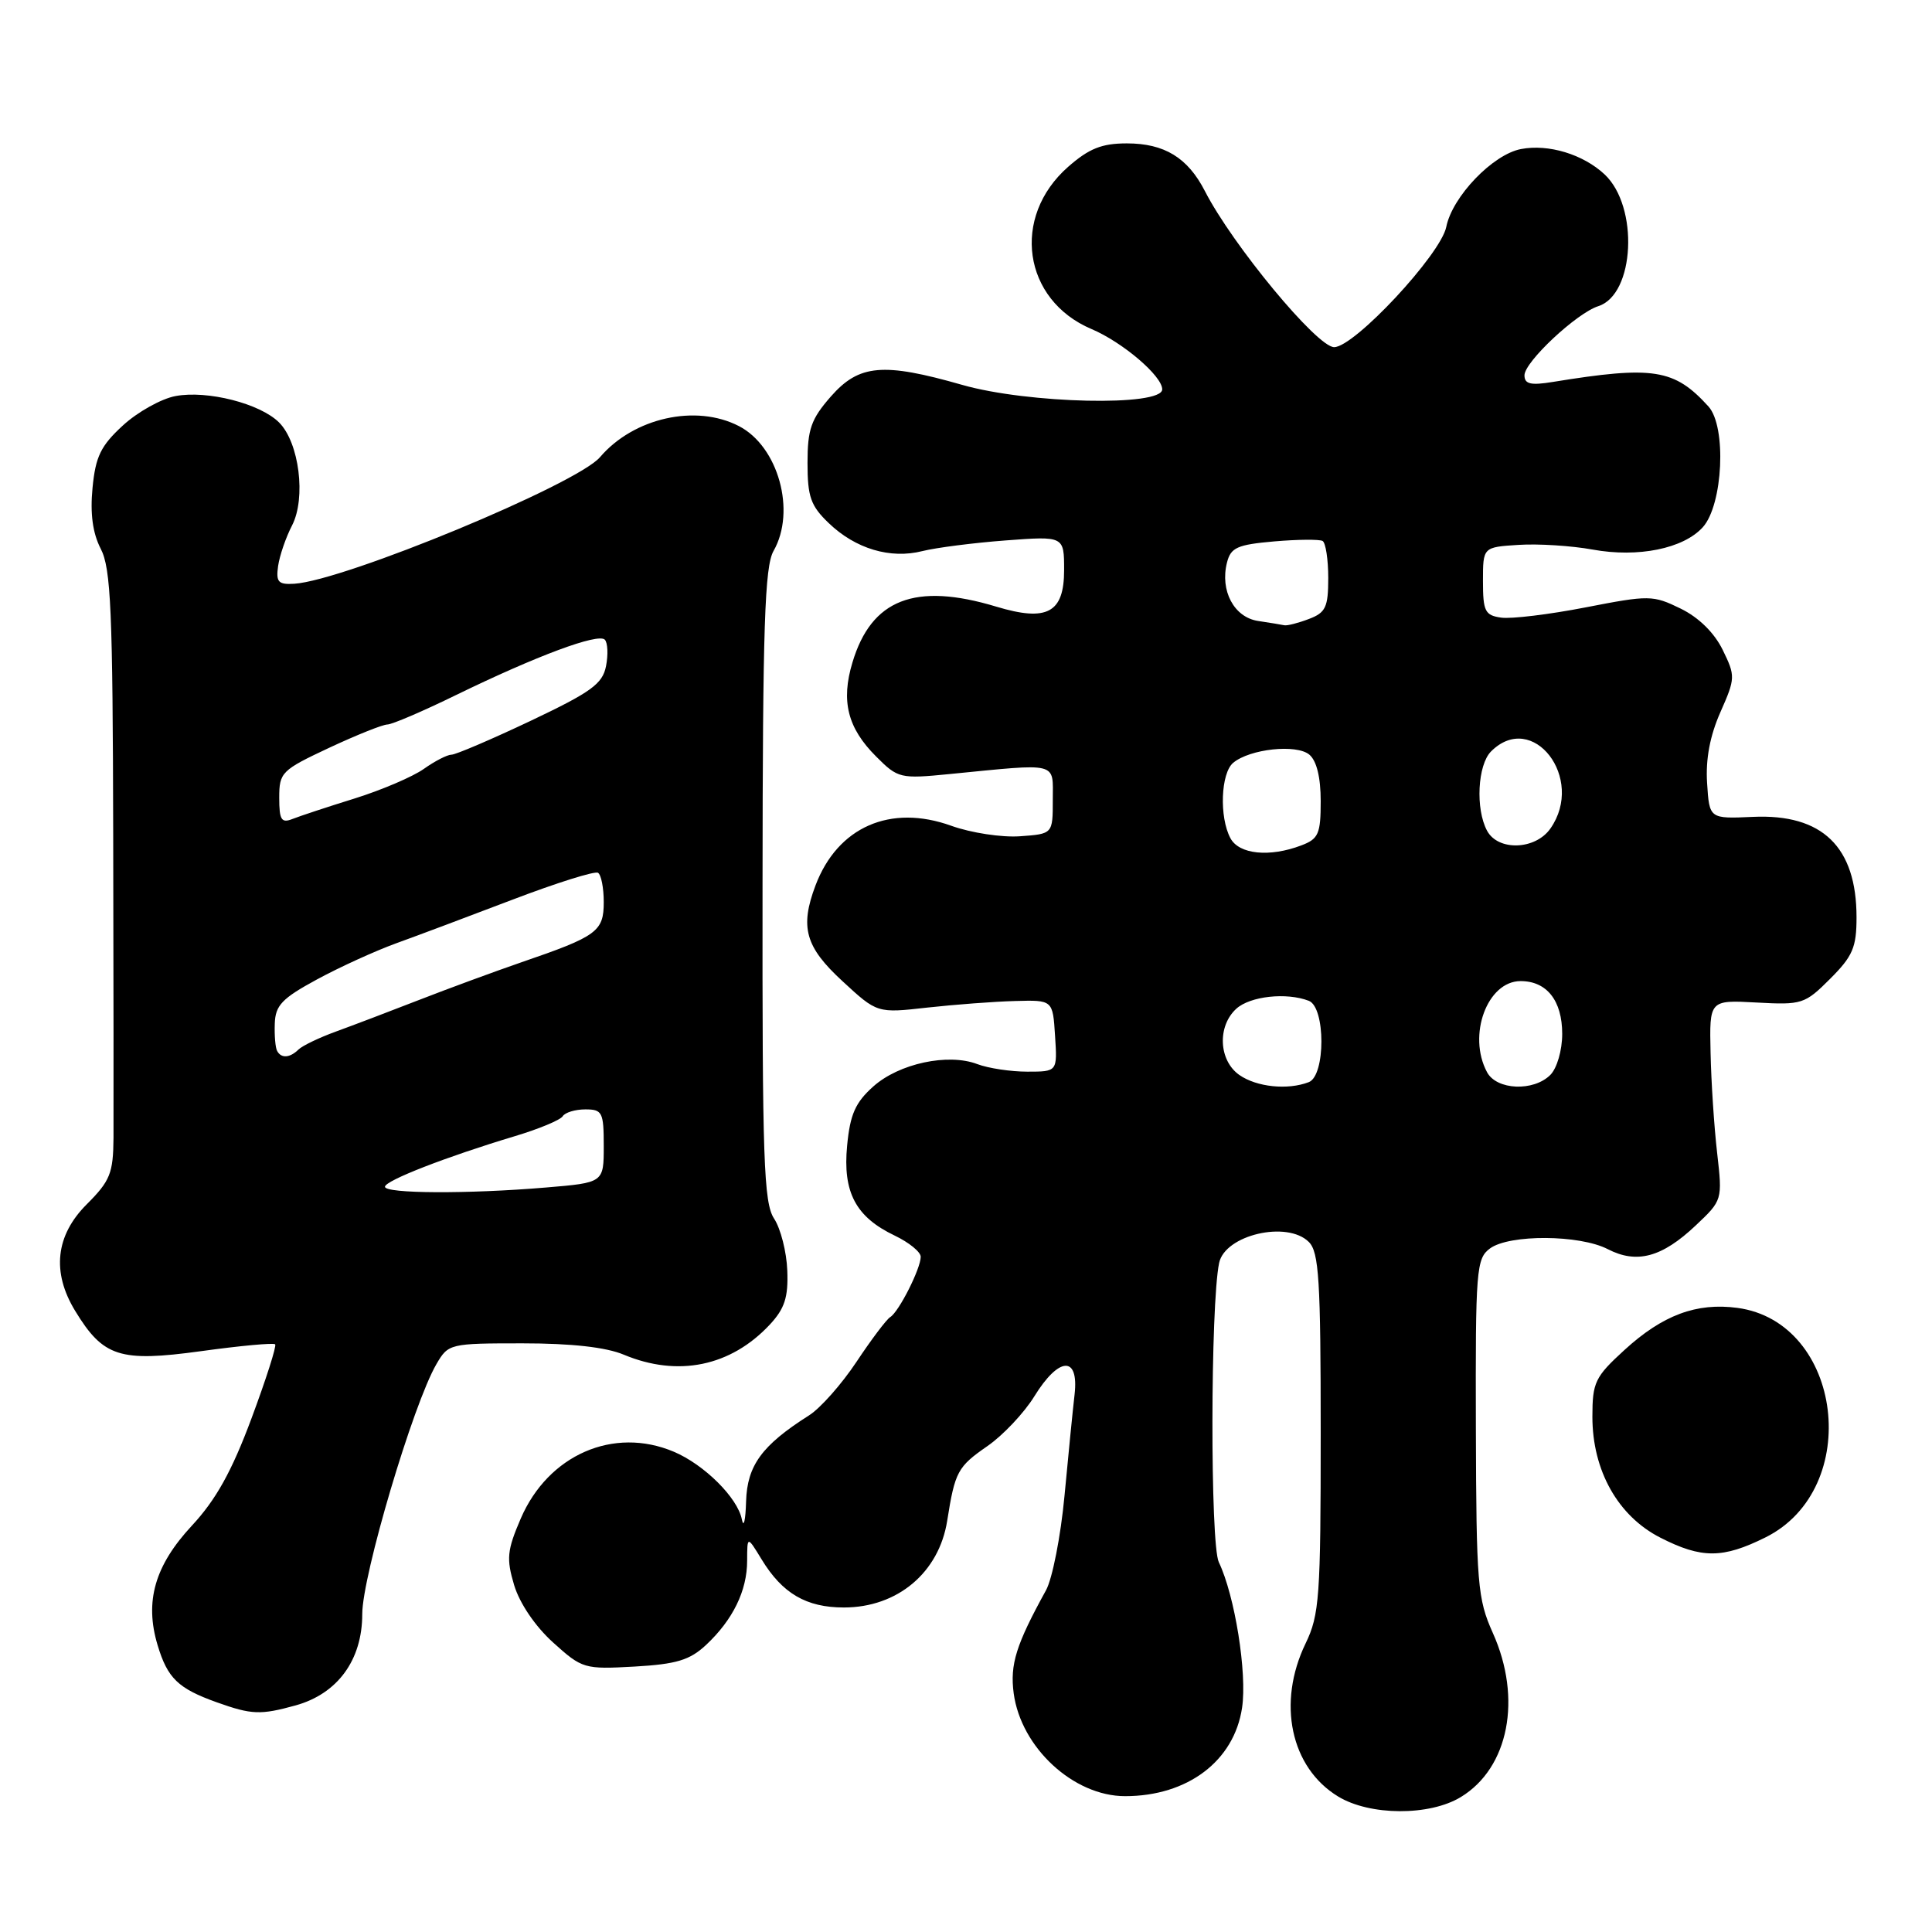 <?xml version="1.0" encoding="UTF-8" standalone="no"?>
<!DOCTYPE svg PUBLIC "-//W3C//DTD SVG 1.1//EN" "http://www.w3.org/Graphics/SVG/1.1/DTD/svg11.dtd" >
<svg xmlns="http://www.w3.org/2000/svg" xmlns:xlink="http://www.w3.org/1999/xlink" version="1.1" viewBox="0 0 256 256">
 <g >
 <path fill="currentColor"
d=" M 193.58 238.11 C 199.92 234.25 201.71 225.06 197.81 216.38 C 195.78 211.85 195.62 209.92 195.56 189.17 C 195.50 168.19 195.62 166.76 197.44 165.42 C 200.01 163.54 209.31 163.59 213.04 165.52 C 216.88 167.50 220.21 166.61 224.68 162.39 C 228.23 159.04 228.24 159.02 227.53 152.77 C 227.13 149.32 226.74 143.35 226.66 139.50 C 226.50 132.50 226.50 132.50 232.76 132.84 C 238.77 133.17 239.15 133.05 242.51 129.69 C 245.50 126.70 246.00 125.53 246.00 121.55 C 246.00 112.21 241.47 107.82 232.27 108.24 C 226.50 108.50 226.50 108.50 226.20 103.77 C 225.99 100.60 226.58 97.49 227.96 94.37 C 229.96 89.85 229.96 89.58 228.26 86.10 C 227.15 83.84 225.09 81.81 222.69 80.64 C 219.02 78.85 218.54 78.84 210.11 80.48 C 205.28 81.42 200.25 82.03 198.92 81.84 C 196.77 81.54 196.50 81.00 196.50 77.00 C 196.50 72.50 196.50 72.50 201.21 72.20 C 203.80 72.03 208.22 72.31 211.03 72.82 C 217.05 73.92 223.06 72.70 225.63 69.86 C 228.31 66.89 228.80 56.54 226.38 53.86 C 221.86 48.88 219.10 48.44 205.75 50.61 C 202.82 51.09 202.00 50.89 202.00 49.73 C 202.00 47.95 208.92 41.48 211.78 40.57 C 216.62 39.03 217.18 27.39 212.62 23.11 C 209.78 20.45 205.18 19.05 201.54 19.75 C 197.80 20.46 192.44 26.05 191.64 30.06 C 190.91 33.72 179.46 46.00 176.78 46.00 C 174.52 46.00 163.32 32.47 159.65 25.31 C 157.38 20.89 154.29 19.00 149.31 19.00 C 145.99 19.00 144.30 19.68 141.54 22.10 C 133.95 28.76 135.54 39.75 144.63 43.60 C 148.76 45.35 154.00 49.82 154.00 51.59 C 154.00 53.89 136.21 53.49 127.50 51.00 C 117.01 48.00 113.84 48.28 110.10 52.53 C 107.47 55.53 107.00 56.87 107.00 61.35 C 107.00 65.83 107.42 67.03 109.83 69.33 C 113.36 72.72 117.98 74.10 122.23 73.02 C 124.03 72.57 128.99 71.93 133.25 71.61 C 141.00 71.03 141.00 71.03 141.00 75.54 C 141.00 81.21 138.75 82.42 132.00 80.38 C 121.26 77.14 115.46 79.39 112.95 87.79 C 111.41 92.90 112.31 96.47 116.09 100.24 C 118.98 103.14 119.28 103.21 125.79 102.57 C 140.45 101.13 139.50 100.89 139.50 106.00 C 139.50 110.50 139.50 110.50 135.14 110.81 C 132.75 110.98 128.66 110.36 126.05 109.42 C 117.97 106.51 110.99 109.58 108.06 117.32 C 105.97 122.86 106.70 125.47 111.62 130.00 C 116.23 134.26 116.23 134.26 122.87 133.51 C 126.51 133.11 131.75 132.71 134.50 132.64 C 139.50 132.50 139.50 132.50 139.80 137.25 C 140.11 142.00 140.11 142.00 136.12 142.00 C 133.93 142.00 130.95 141.55 129.50 141.00 C 125.62 139.52 119.12 140.92 115.72 143.96 C 113.34 146.08 112.64 147.67 112.25 151.79 C 111.65 157.98 113.39 161.26 118.55 163.72 C 120.45 164.63 122.00 165.89 122.00 166.53 C 122.00 168.09 119.11 173.82 117.96 174.52 C 117.46 174.83 115.45 177.50 113.49 180.45 C 111.53 183.40 108.71 186.59 107.21 187.54 C 100.95 191.51 99.01 194.17 98.86 198.94 C 98.79 201.45 98.54 202.52 98.30 201.33 C 97.75 198.47 93.31 194.06 89.28 192.36 C 81.30 188.99 72.64 192.77 69.00 201.22 C 67.19 205.43 67.08 206.53 68.13 210.05 C 68.86 212.46 70.92 215.50 73.29 217.64 C 77.14 221.12 77.42 221.20 84.07 220.83 C 89.64 220.51 91.39 219.98 93.55 217.97 C 97.11 214.64 99.00 210.78 99.00 206.80 C 99.01 203.50 99.01 203.50 100.92 206.63 C 103.67 211.15 106.84 213.00 111.82 213.00 C 118.92 213.00 124.43 208.37 125.51 201.50 C 126.54 194.99 126.89 194.35 130.83 191.62 C 132.90 190.19 135.70 187.22 137.05 185.03 C 140.31 179.74 142.97 179.60 142.39 184.75 C 142.15 186.81 141.55 192.88 141.05 198.22 C 140.55 203.57 139.44 209.20 138.60 210.72 C 134.63 217.93 133.81 220.54 134.32 224.38 C 135.29 231.57 142.25 238.00 149.08 238.00 C 157.36 238.00 163.53 233.34 164.58 226.29 C 165.27 221.71 163.62 211.42 161.50 207.00 C 160.35 204.61 160.38 172.92 161.54 167.35 C 162.31 163.63 170.56 161.70 173.43 164.57 C 174.77 165.91 175.00 169.63 175.00 189.88 C 175.00 211.58 174.83 213.98 173.00 217.76 C 169.19 225.64 171.01 234.21 177.30 238.04 C 181.51 240.61 189.43 240.65 193.58 238.11 Z  M 39.19 225.97 C 44.74 224.42 48.00 219.96 48.00 213.88 C 48.00 208.78 54.74 186.05 57.83 180.75 C 59.40 178.05 59.59 178.00 69.25 178.00 C 75.71 178.00 80.29 178.51 82.65 179.50 C 89.83 182.50 96.82 181.06 102.00 175.52 C 103.97 173.40 104.46 171.91 104.32 168.36 C 104.23 165.89 103.44 162.79 102.57 161.47 C 101.20 159.38 101.00 153.66 101.04 117.29 C 101.06 82.94 101.33 75.05 102.50 73.00 C 105.51 67.73 103.13 59.15 97.91 56.46 C 92.21 53.51 83.97 55.35 79.50 60.58 C 76.41 64.19 45.64 76.93 39.00 77.35 C 36.87 77.48 36.55 77.13 36.85 75.00 C 37.05 73.62 37.88 71.20 38.70 69.62 C 40.57 65.99 39.65 58.65 36.98 55.98 C 34.47 53.47 27.48 51.69 23.26 52.48 C 21.38 52.83 18.24 54.58 16.29 56.37 C 13.35 59.07 12.66 60.49 12.26 64.65 C 11.93 68.07 12.28 70.64 13.35 72.72 C 14.70 75.31 14.94 80.94 15.00 110.63 C 15.04 129.81 15.06 147.88 15.04 150.78 C 15.00 155.46 14.60 156.47 11.50 159.57 C 7.36 163.70 6.83 168.57 9.96 173.70 C 13.68 179.81 15.88 180.51 26.61 179.04 C 31.82 178.32 36.25 177.91 36.46 178.13 C 36.67 178.34 35.25 182.78 33.30 188.01 C 30.70 194.98 28.61 198.73 25.44 202.14 C 20.51 207.44 19.14 212.19 20.88 217.98 C 22.20 222.38 23.59 223.73 28.74 225.57 C 33.36 227.22 34.52 227.26 39.19 225.97 Z  M 233.94 203.71 C 246.90 197.26 244.19 175.18 230.21 173.30 C 224.80 172.58 220.31 174.25 215.25 178.88 C 211.34 182.45 211.00 183.17 211.00 187.73 C 211.00 194.86 214.39 200.89 220.01 203.75 C 225.48 206.54 228.27 206.53 233.94 203.71 Z  M 164.22 142.44 C 161.48 140.52 161.27 135.97 163.83 133.65 C 165.66 132.00 170.46 131.47 173.42 132.61 C 175.65 133.46 175.65 142.54 173.42 143.39 C 170.62 144.47 166.51 144.04 164.22 142.44 Z  M 197.04 142.07 C 194.42 137.19 197.07 130.00 201.49 130.00 C 204.96 130.00 207.00 132.59 207.00 137.00 C 207.00 139.17 206.31 141.54 205.43 142.43 C 203.20 144.66 198.31 144.45 197.04 142.07 Z  M 163.04 111.07 C 161.54 108.28 161.76 102.44 163.41 101.07 C 165.63 99.23 171.78 98.57 173.49 99.99 C 174.46 100.80 175.00 103.00 175.00 106.15 C 175.00 110.49 174.71 111.16 172.43 112.02 C 168.23 113.62 164.18 113.21 163.04 111.07 Z  M 197.04 110.07 C 195.49 107.18 195.79 101.36 197.57 99.57 C 203.08 94.06 210.09 103.14 205.44 109.78 C 203.45 112.63 198.50 112.80 197.04 110.07 Z  M 166.70 82.28 C 163.52 81.80 161.64 78.27 162.58 74.55 C 163.08 72.55 163.94 72.17 168.83 71.74 C 171.95 71.47 174.84 71.45 175.25 71.68 C 175.66 71.92 176.00 74.13 176.00 76.58 C 176.00 80.46 175.66 81.18 173.43 82.02 C 172.02 82.56 170.56 82.93 170.18 82.85 C 169.81 82.77 168.24 82.51 166.70 82.28 Z  M 51.01 157.25 C 51.03 156.43 59.16 153.27 68.25 150.54 C 71.41 149.59 74.25 148.41 74.56 147.91 C 74.87 147.41 76.22 147.00 77.56 147.00 C 79.81 147.00 80.00 147.37 80.00 151.85 C 80.00 156.71 80.00 156.71 72.35 157.35 C 62.04 158.22 51.00 158.17 51.01 157.25 Z  M 36.72 139.25 C 36.49 138.84 36.35 137.21 36.41 135.63 C 36.49 133.21 37.37 132.29 42.00 129.78 C 45.02 128.14 49.75 125.99 52.50 124.99 C 55.25 124.00 62.22 121.38 67.99 119.18 C 73.76 116.98 78.82 115.39 79.24 115.65 C 79.66 115.91 80.00 117.65 80.00 119.52 C 80.00 123.43 79.14 124.06 69.08 127.51 C 65.46 128.76 59.35 131.01 55.50 132.51 C 51.65 134.01 46.70 135.89 44.50 136.69 C 42.30 137.49 40.07 138.56 39.55 139.07 C 38.40 140.19 37.26 140.27 36.72 139.25 Z  M 37.00 105.70 C 37.00 102.35 37.30 102.05 43.61 99.09 C 47.25 97.39 50.72 96.00 51.33 96.00 C 51.93 96.00 56.05 94.24 60.46 92.08 C 71.12 86.89 79.26 83.86 80.14 84.76 C 80.53 85.17 80.60 86.75 80.30 88.27 C 79.84 90.62 78.33 91.71 70.30 95.52 C 65.10 97.98 60.38 100.00 59.82 100.00 C 59.27 100.00 57.61 100.85 56.15 101.89 C 54.69 102.92 50.58 104.68 47.00 105.80 C 43.42 106.91 39.71 108.14 38.75 108.52 C 37.28 109.10 37.00 108.64 37.00 105.70 Z "/>
</g>
</svg>